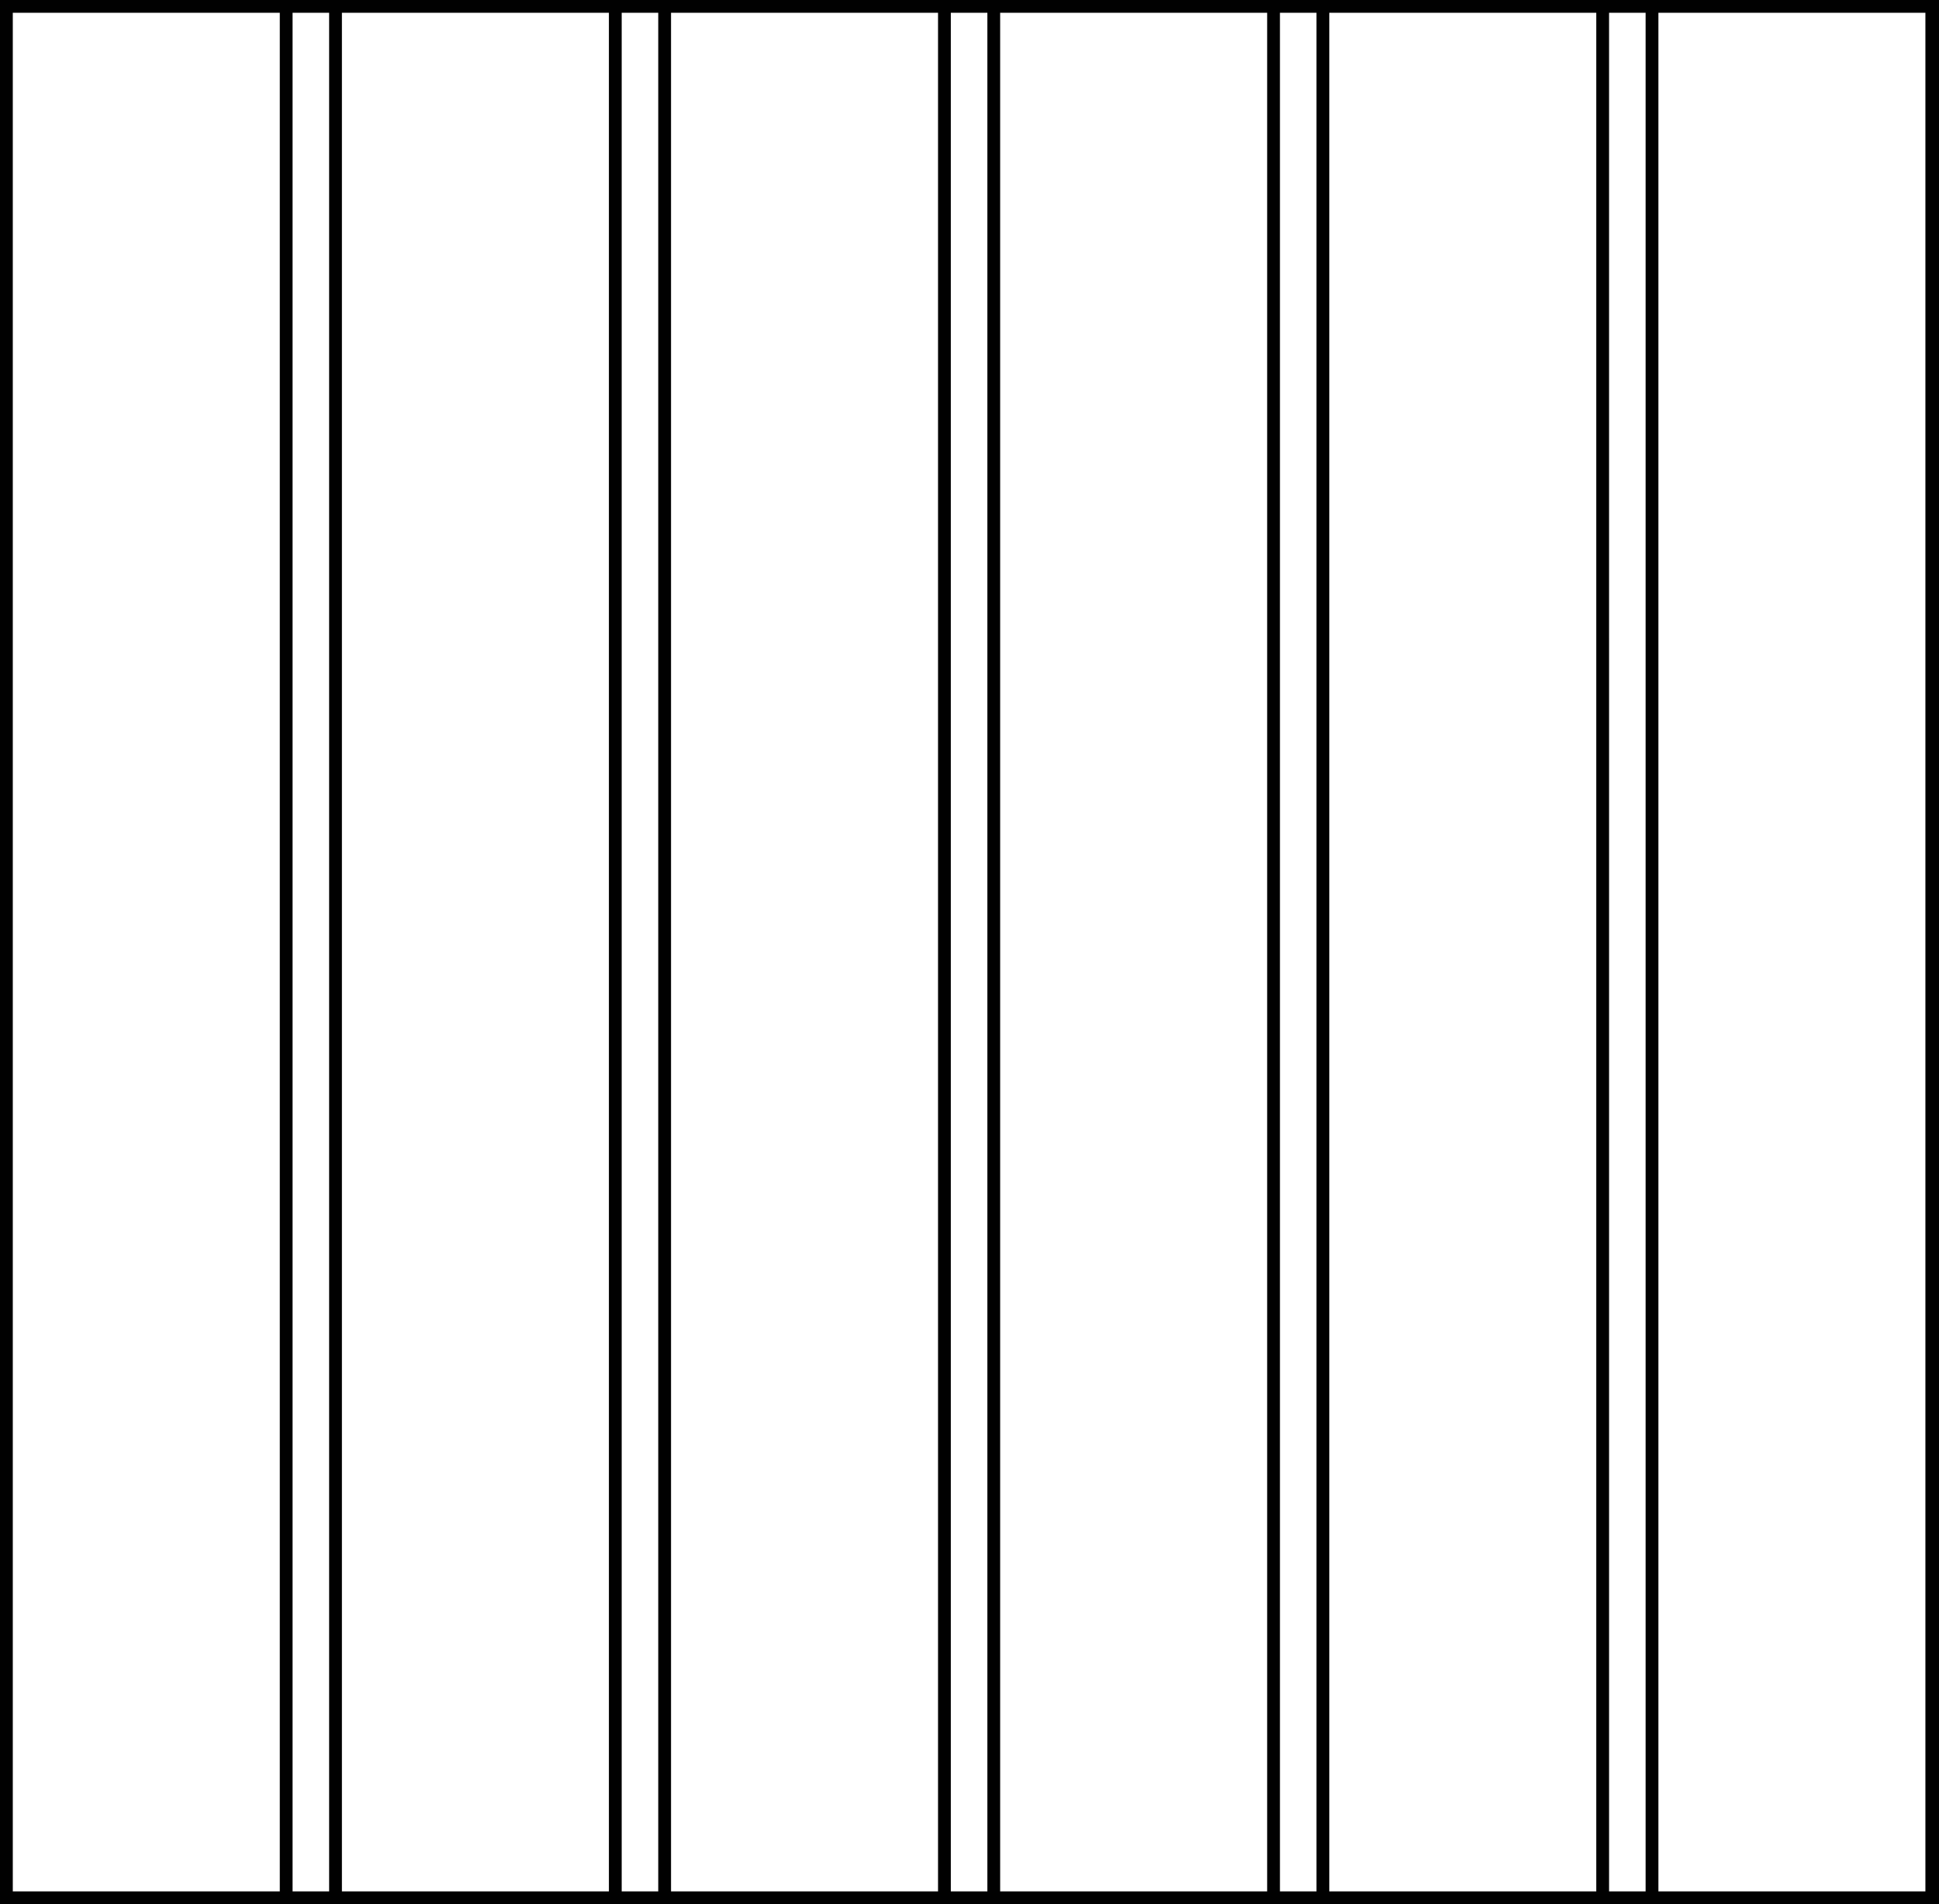 <?xml version="1.0" encoding="UTF-8"?>
<svg id="_Слой_1" data-name="Слой 1" xmlns="http://www.w3.org/2000/svg" xmlns:xlink="http://www.w3.org/1999/xlink" viewBox="0 0 95.5 93.8">
  <defs>
    <style>
      .cls-1, .cls-2, .cls-3 {
        fill: none;
      }

      .cls-2 {
        stroke: #010101;
        stroke-miterlimit: 10;
        stroke-width: .25px;
      }

      .cls-3 {
        clip-path: url(#clippath);
      }

      .cls-4 {
        fill: #010101;
      }
    </style>
    <clipPath id="clippath">
      <path class="cls-1" d="m14.2,121.57v2.2h-1.97v5.59H.32v-7.79h13.88Zm2.28,0v2.2h1.82v5.59h10.18v-5.59h1.94v-2.2h-13.94Zm16.16,0v2.2h1.91v5.59h10.16v-5.59h1.87v-2.2h-13.94Zm16.16,0v2.2h1.98v5.59h10.2v-5.59h1.76v-2.2h-13.94Zm16.4,0v2.2h1.85v5.59h10.2v-5.59h1.83v-2.2h-13.87Zm16.15,0v2.2h1.97v5.59h12.07v-7.79h-14.04Z"/>
    </clipPath>
  </defs>
  <path class="cls-4" d="m81.08,0H0v93.8h95.5V0h-14.42ZM.63,93.16V.63h13.15v92.53H.63Zm13.78,0V.63h1.8v92.53h-1.8Zm2.43,0V.63h13.15v92.53h-13.15Zm13.78,0V.63h1.8v92.53h-1.8Zm2.43,0V.63h13.15v92.53h-13.15Zm13.78,0V.63h1.8v92.53h-1.8Zm2.43,0V.63h13.15v92.53h-13.15Zm13.78,0V.63h1.8v92.53h-1.8Zm2.43,0V.63h13.15v92.53h-13.15Zm13.78,0V.63h1.8v92.53h-1.8Zm15.58,0h-13.15V.63h13.15v92.53Z"/>
  <g class="cls-3">
    <g>
      <line class="cls-2" x1="86.18" y1="29.69" x2="-40.59" y2="156.46"/>
      <line class="cls-2" x1="87.02" y1="30.52" x2="-39.75" y2="157.3"/>
      <line class="cls-2" x1="87.86" y1="31.36" x2="-38.91" y2="158.13"/>
      <line class="cls-2" x1="88.7" y1="32.2" x2="-38.08" y2="158.97"/>
      <line class="cls-2" x1="89.53" y1="33.04" x2="-37.24" y2="159.81"/>
      <line class="cls-2" x1="90.37" y1="33.88" x2="-36.4" y2="160.65"/>
      <line class="cls-2" x1="91.21" y1="34.71" x2="-35.56" y2="161.49"/>
      <line class="cls-2" x1="92.05" y1="35.55" x2="-34.72" y2="162.33"/>
      <line class="cls-2" x1="92.89" y1="36.39" x2="-33.89" y2="163.16"/>
      <line class="cls-2" x1="93.72" y1="37.23" x2="-33.05" y2="164"/>
      <line class="cls-2" x1="94.56" y1="38.07" x2="-32.21" y2="164.84"/>
      <line class="cls-2" x1="95.4" y1="38.91" x2="-31.37" y2="165.68"/>
      <line class="cls-2" x1="96.24" y1="39.74" x2="-30.53" y2="166.52"/>
      <line class="cls-2" x1="97.08" y1="40.58" x2="-29.69" y2="167.35"/>
      <line class="cls-2" x1="97.92" y1="41.42" x2="-28.86" y2="168.19"/>
      <line class="cls-2" x1="98.75" y1="42.26" x2="-28.02" y2="169.03"/>
      <line class="cls-2" x1="99.59" y1="43.1" x2="-27.18" y2="169.87"/>
      <line class="cls-2" x1="100.43" y1="43.94" x2="-26.34" y2="170.71"/>
      <line class="cls-2" x1="101.27" y1="44.77" x2="-25.5" y2="171.55"/>
      <line class="cls-2" x1="102.11" y1="45.61" x2="-24.66" y2="172.38"/>
      <line class="cls-2" x1="102.95" y1="46.45" x2="-23.83" y2="173.22"/>
      <line class="cls-2" x1="103.78" y1="47.29" x2="-22.99" y2="174.06"/>
      <line class="cls-2" x1="104.62" y1="48.13" x2="-22.15" y2="174.9"/>
      <line class="cls-2" x1="105.46" y1="48.96" x2="-21.31" y2="175.74"/>
      <line class="cls-2" x1="106.3" y1="49.8" x2="-20.47" y2="176.58"/>
      <line class="cls-2" x1="107.14" y1="50.64" x2="-19.64" y2="177.41"/>
      <line class="cls-2" x1="107.97" y1="51.48" x2="-18.8" y2="178.25"/>
      <line class="cls-2" x1="108.81" y1="52.32" x2="-17.96" y2="179.09"/>
      <line class="cls-2" x1="109.65" y1="53.16" x2="-17.12" y2="179.93"/>
      <line class="cls-2" x1="110.49" y1="53.99" x2="-16.28" y2="180.77"/>
      <line class="cls-2" x1="111.33" y1="54.83" x2="-15.44" y2="181.6"/>
      <line class="cls-2" x1="112.17" y1="55.67" x2="-14.61" y2="182.44"/>
      <line class="cls-2" x1="113" y1="56.51" x2="-13.77" y2="183.28"/>
      <line class="cls-2" x1="113.84" y1="57.35" x2="-12.93" y2="184.12"/>
      <line class="cls-2" x1="114.68" y1="58.19" x2="-12.09" y2="184.96"/>
      <line class="cls-2" x1="115.52" y1="59.02" x2="-11.25" y2="185.8"/>
      <line class="cls-2" x1="116.36" y1="59.86" x2="-10.41" y2="186.63"/>
      <line class="cls-2" x1="117.2" y1="60.7" x2="-9.58" y2="187.47"/>
      <line class="cls-2" x1="118.03" y1="61.54" x2="-8.74" y2="188.31"/>
      <line class="cls-2" x1="118.87" y1="62.38" x2="-7.9" y2="189.15"/>
      <line class="cls-2" x1="119.71" y1="63.21" x2="-7.06" y2="189.99"/>
      <line class="cls-2" x1="120.55" y1="64.05" x2="-6.22" y2="190.83"/>
      <line class="cls-2" x1="121.39" y1="64.89" x2="-5.39" y2="191.66"/>
      <line class="cls-2" x1="122.22" y1="65.73" x2="-4.55" y2="192.5"/>
      <line class="cls-2" x1="123.06" y1="66.57" x2="-3.71" y2="193.34"/>
      <line class="cls-2" x1="123.9" y1="67.41" x2="-2.87" y2="194.18"/>
      <line class="cls-2" x1="124.74" y1="68.24" x2="-2.03" y2="195.02"/>
      <line class="cls-2" x1="125.58" y1="69.08" x2="-1.19" y2="195.85"/>
      <line class="cls-2" x1="126.42" y1="69.92" x2="-.36" y2="196.69"/>
      <line class="cls-2" x1="127.25" y1="70.76" x2=".48" y2="197.53"/>
      <line class="cls-2" x1="128.09" y1="71.6" x2="1.32" y2="198.37"/>
      <line class="cls-2" x1="128.93" y1="72.44" x2="2.16" y2="199.21"/>
      <line class="cls-2" x1="129.77" y1="73.27" x2="3" y2="200.05"/>
      <line class="cls-2" x1="130.61" y1="74.11" x2="3.84" y2="200.88"/>
      <line class="cls-2" x1="131.45" y1="74.95" x2="4.67" y2="201.72"/>
      <line class="cls-2" x1="132.28" y1="75.79" x2="5.51" y2="202.56"/>
      <line class="cls-2" x1="133.12" y1="76.63" x2="6.35" y2="203.4"/>
      <line class="cls-2" x1="133.96" y1="77.46" x2="7.19" y2="204.24"/>
      <line class="cls-2" x1="134.8" y1="78.3" x2="8.03" y2="205.08"/>
      <line class="cls-2" x1="135.64" y1="79.14" x2="8.86" y2="205.91"/>
      <line class="cls-2" x1="136.47" y1="79.98" x2="9.7" y2="206.75"/>
      <line class="cls-2" x1="137.31" y1="80.82" x2="10.54" y2="207.59"/>
      <line class="cls-2" x1="138.15" y1="81.66" x2="11.38" y2="208.43"/>
      <line class="cls-2" x1="138.99" y1="82.49" x2="12.22" y2="209.27"/>
      <line class="cls-2" x1="139.83" y1="83.33" x2="13.06" y2="210.1"/>
      <line class="cls-2" x1="140.67" y1="84.17" x2="13.89" y2="210.94"/>
      <line class="cls-2" x1="141.5" y1="85.01" x2="14.73" y2="211.78"/>
      <line class="cls-2" x1="142.34" y1="85.85" x2="15.57" y2="212.62"/>
      <line class="cls-2" x1="143.18" y1="86.69" x2="16.41" y2="213.46"/>
    </g>
  </g>
</svg>